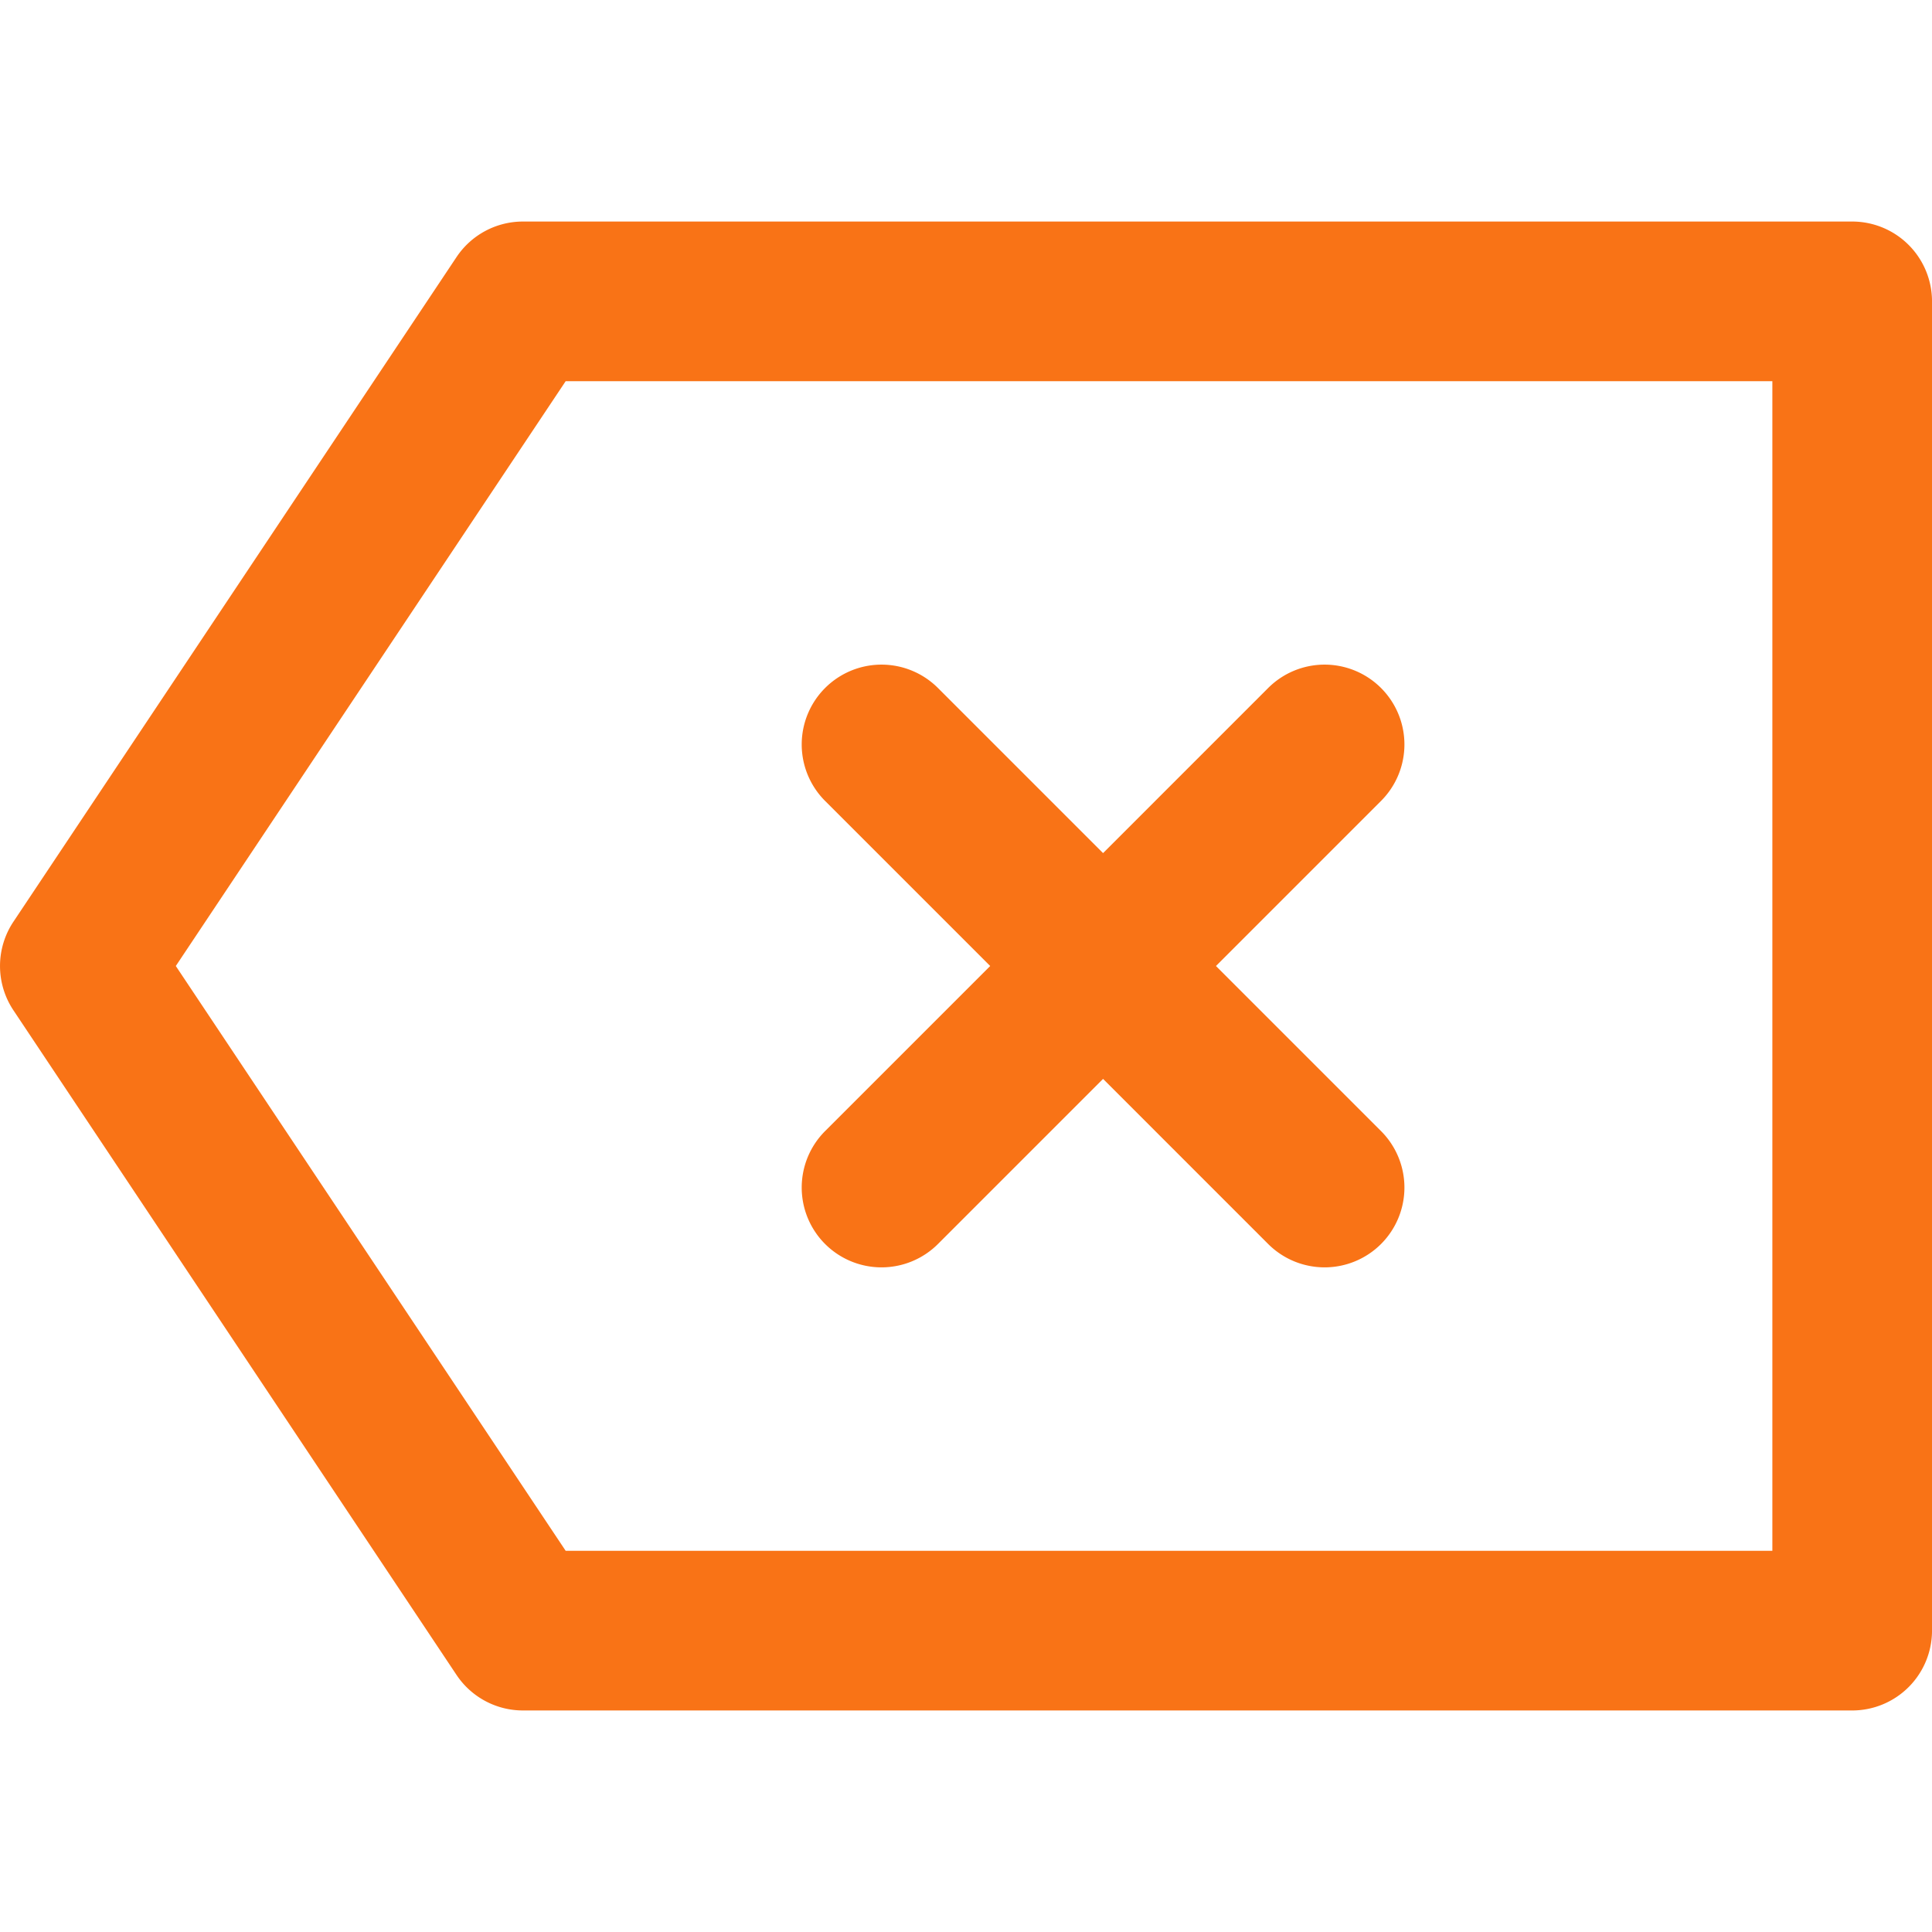<svg id="svg8" viewBox="0 0 111 111" xmlns="http://www.w3.org/2000/svg" xmlns:svg="http://www.w3.org/2000/svg"><g id="layer1"><g id="g1861" fill="#f97316" transform="translate(1091.504 611.484)"><path id="path1454" d="m-1061.46-598.756a4.587 4.587 0 0 0 -3.816 2.043l-25.457 38.185a4.587 4.587 0 0 0 0 5.088l25.457 38.185a4.587 4.587 0 0 0 3.816 2.043h76.37a4.587 4.587 0 0 0 4.587-4.587v-76.37a4.587 4.587 0 0 0 -4.587-4.587zm2.455 9.174h69.329v67.196h-69.329l-22.398-33.598z" font-variant-ligatures="normal" font-variant-position="normal" font-variant-caps="normal" font-variant-numeric="normal" font-variant-alternates="normal" font-variant-east-asian="normal" font-feature-settings="normal" font-variation-settings="normal" text-indent="0" text-align="start" text-decoration-line="none" text-decoration-style="solid" text-decoration-color="#000000" text-transform="none" text-orientation="mixed" white-space="normal" shape-padding="0" shape-margin="0" inline-size="0" isolation="auto" mix-blend-mode="normal" solid-color="#000000" solid-opacity="1" vector-effect="none"/><path id="path1458" d="m-1040.877-573.299a4.587 4.587 0 0 0 -3.223 1.344 4.587 4.587 0 0 0 0 6.486l9.485 9.485-9.485 9.485a4.587 4.587 0 0 0 0 6.486 4.587 4.587 0 0 0 6.486 0l9.485-9.485 9.485 9.485a4.587 4.587 0 0 0 6.486 0 4.587 4.587 0 0 0 0-6.486l-9.485-9.485 9.485-9.485a4.587 4.587 0 0 0 0-6.486 4.587 4.587 0 0 0 -3.262-1.344 4.587 4.587 0 0 0 -3.224 1.344l-9.485 9.485-9.485-9.485a4.587 4.587 0 0 0 -3.263-1.344z" font-variant-ligatures="normal" font-variant-position="normal" font-variant-caps="normal" font-variant-numeric="normal" font-variant-alternates="normal" font-variant-east-asian="normal" font-feature-settings="normal" font-variation-settings="normal" text-indent="0" text-align="start" text-decoration-line="none" text-decoration-style="solid" text-decoration-color="#000000" text-transform="none" text-orientation="mixed" white-space="normal" shape-padding="0" shape-margin="0" inline-size="0" isolation="auto" mix-blend-mode="normal" solid-color="#000000" solid-opacity="1" vector-effect="none"/></g></g></svg>